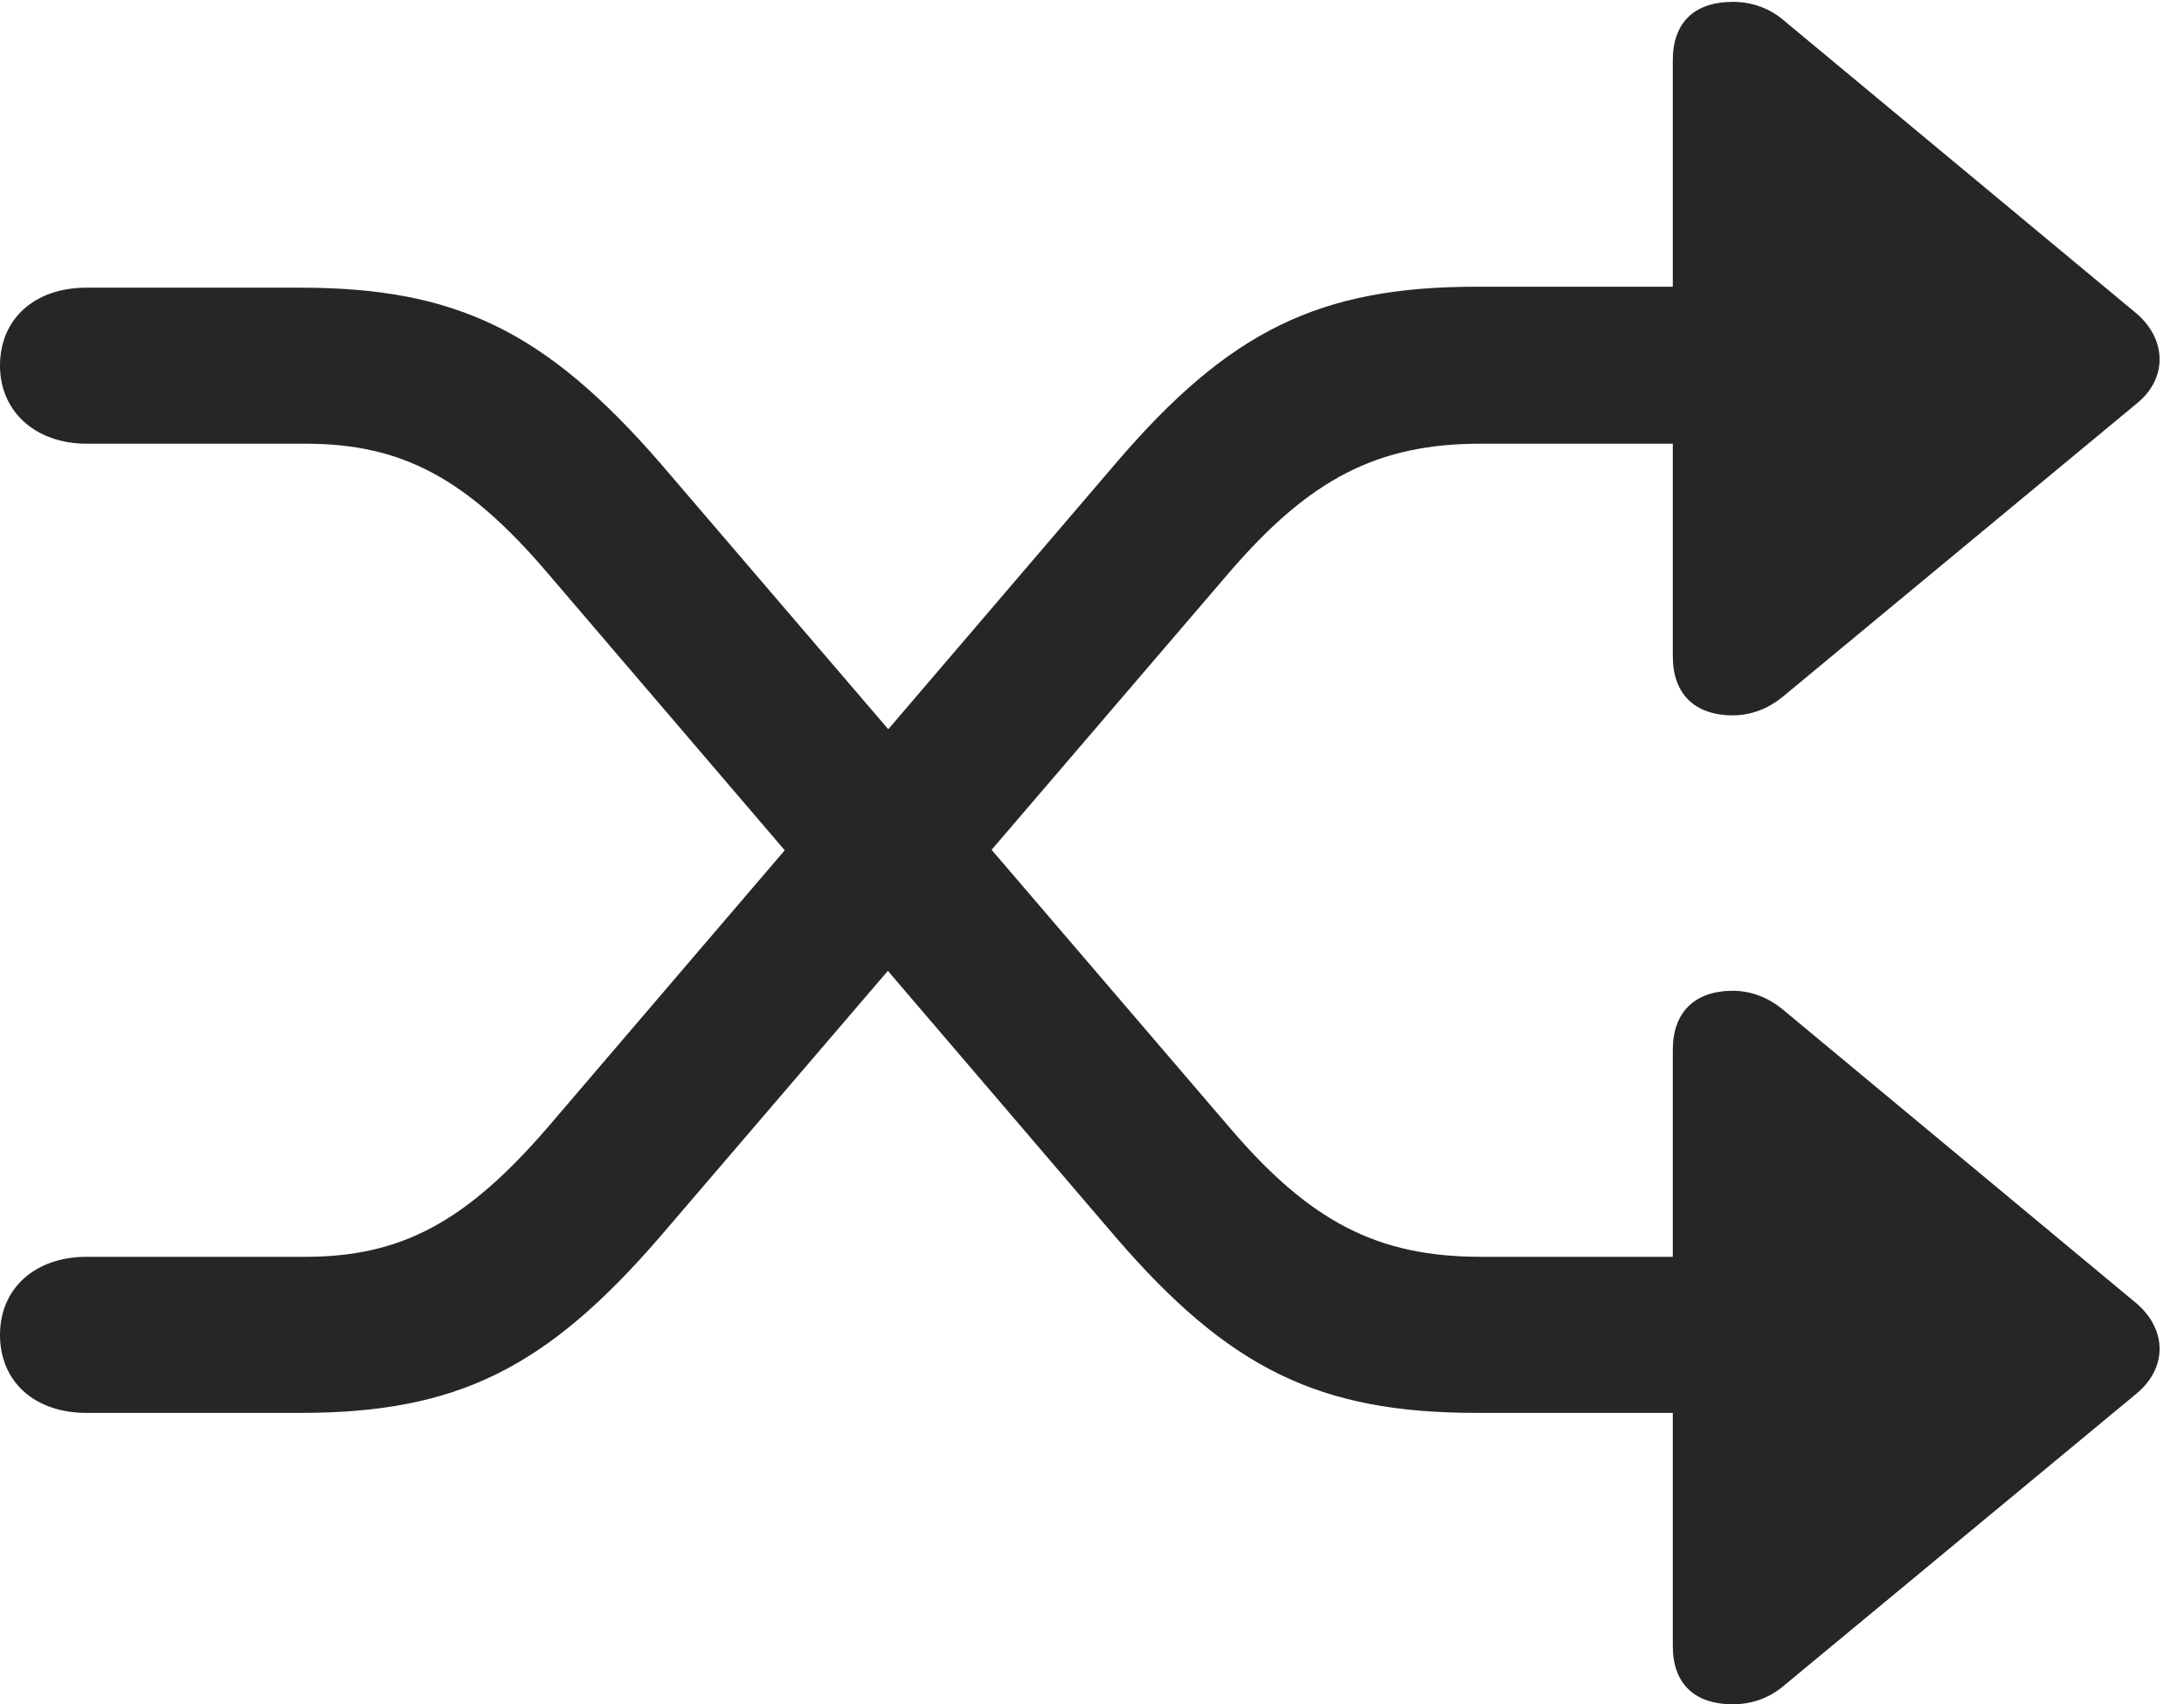 <?xml version="1.0" encoding="UTF-8"?>
<!--Generator: Apple Native CoreSVG 326-->
<!DOCTYPE svg
PUBLIC "-//W3C//DTD SVG 1.1//EN"
       "http://www.w3.org/Graphics/SVG/1.1/DTD/svg11.dtd">
<svg version="1.1" xmlns="http://www.w3.org/2000/svg" xmlns:xlink="http://www.w3.org/1999/xlink" viewBox="0 0 31.773 24.787">
 <g>
  <rect height="24.787" opacity="0" width="31.773" x="0" y="0"/>
  <path d="M0 19.414C0 20.098 0.506 20.549 1.258 20.549L4.375 20.549C6.645 20.549 7.943 19.906 9.598 17.992L17.883 8.326C19.059 6.959 20.043 6.453 21.547 6.453L24.336 6.453L24.336 9.543C24.336 10.09 24.65 10.404 25.211 10.404C25.471 10.404 25.717 10.309 25.922 10.145L31.09 5.865C31.527 5.51 31.527 4.949 31.09 4.566L25.922 0.273C25.717 0.109 25.471 0.027 25.211 0.027C24.65 0.027 24.336 0.328 24.336 0.875L24.336 4.17L21.479 4.17C19.195 4.17 17.883 4.812 16.242 6.727L7.971 16.393C6.781 17.773 5.838 18.279 4.443 18.279L1.258 18.279C0.52 18.279 0 18.73 0 19.414ZM0 5.318C0 5.988 0.52 6.453 1.258 6.453L4.443 6.453C5.852 6.453 6.795 6.959 7.971 8.34L16.242 18.006C17.883 19.906 19.195 20.549 21.479 20.549L24.336 20.549L24.336 23.939C24.336 24.486 24.65 24.787 25.211 24.787C25.471 24.787 25.717 24.705 25.922 24.541L31.09 20.262C31.527 19.893 31.527 19.346 31.09 18.963L25.922 14.67C25.717 14.506 25.471 14.41 25.211 14.41C24.65 14.41 24.336 14.725 24.336 15.271L24.336 18.279L21.547 18.279C20.043 18.279 19.059 17.773 17.883 16.393L9.598 6.727C7.943 4.826 6.645 4.184 4.375 4.184L1.258 4.184C0.506 4.184 0 4.635 0 5.318Z" fill="black" fill-opacity="0.85"/>
 </g>
</svg>
